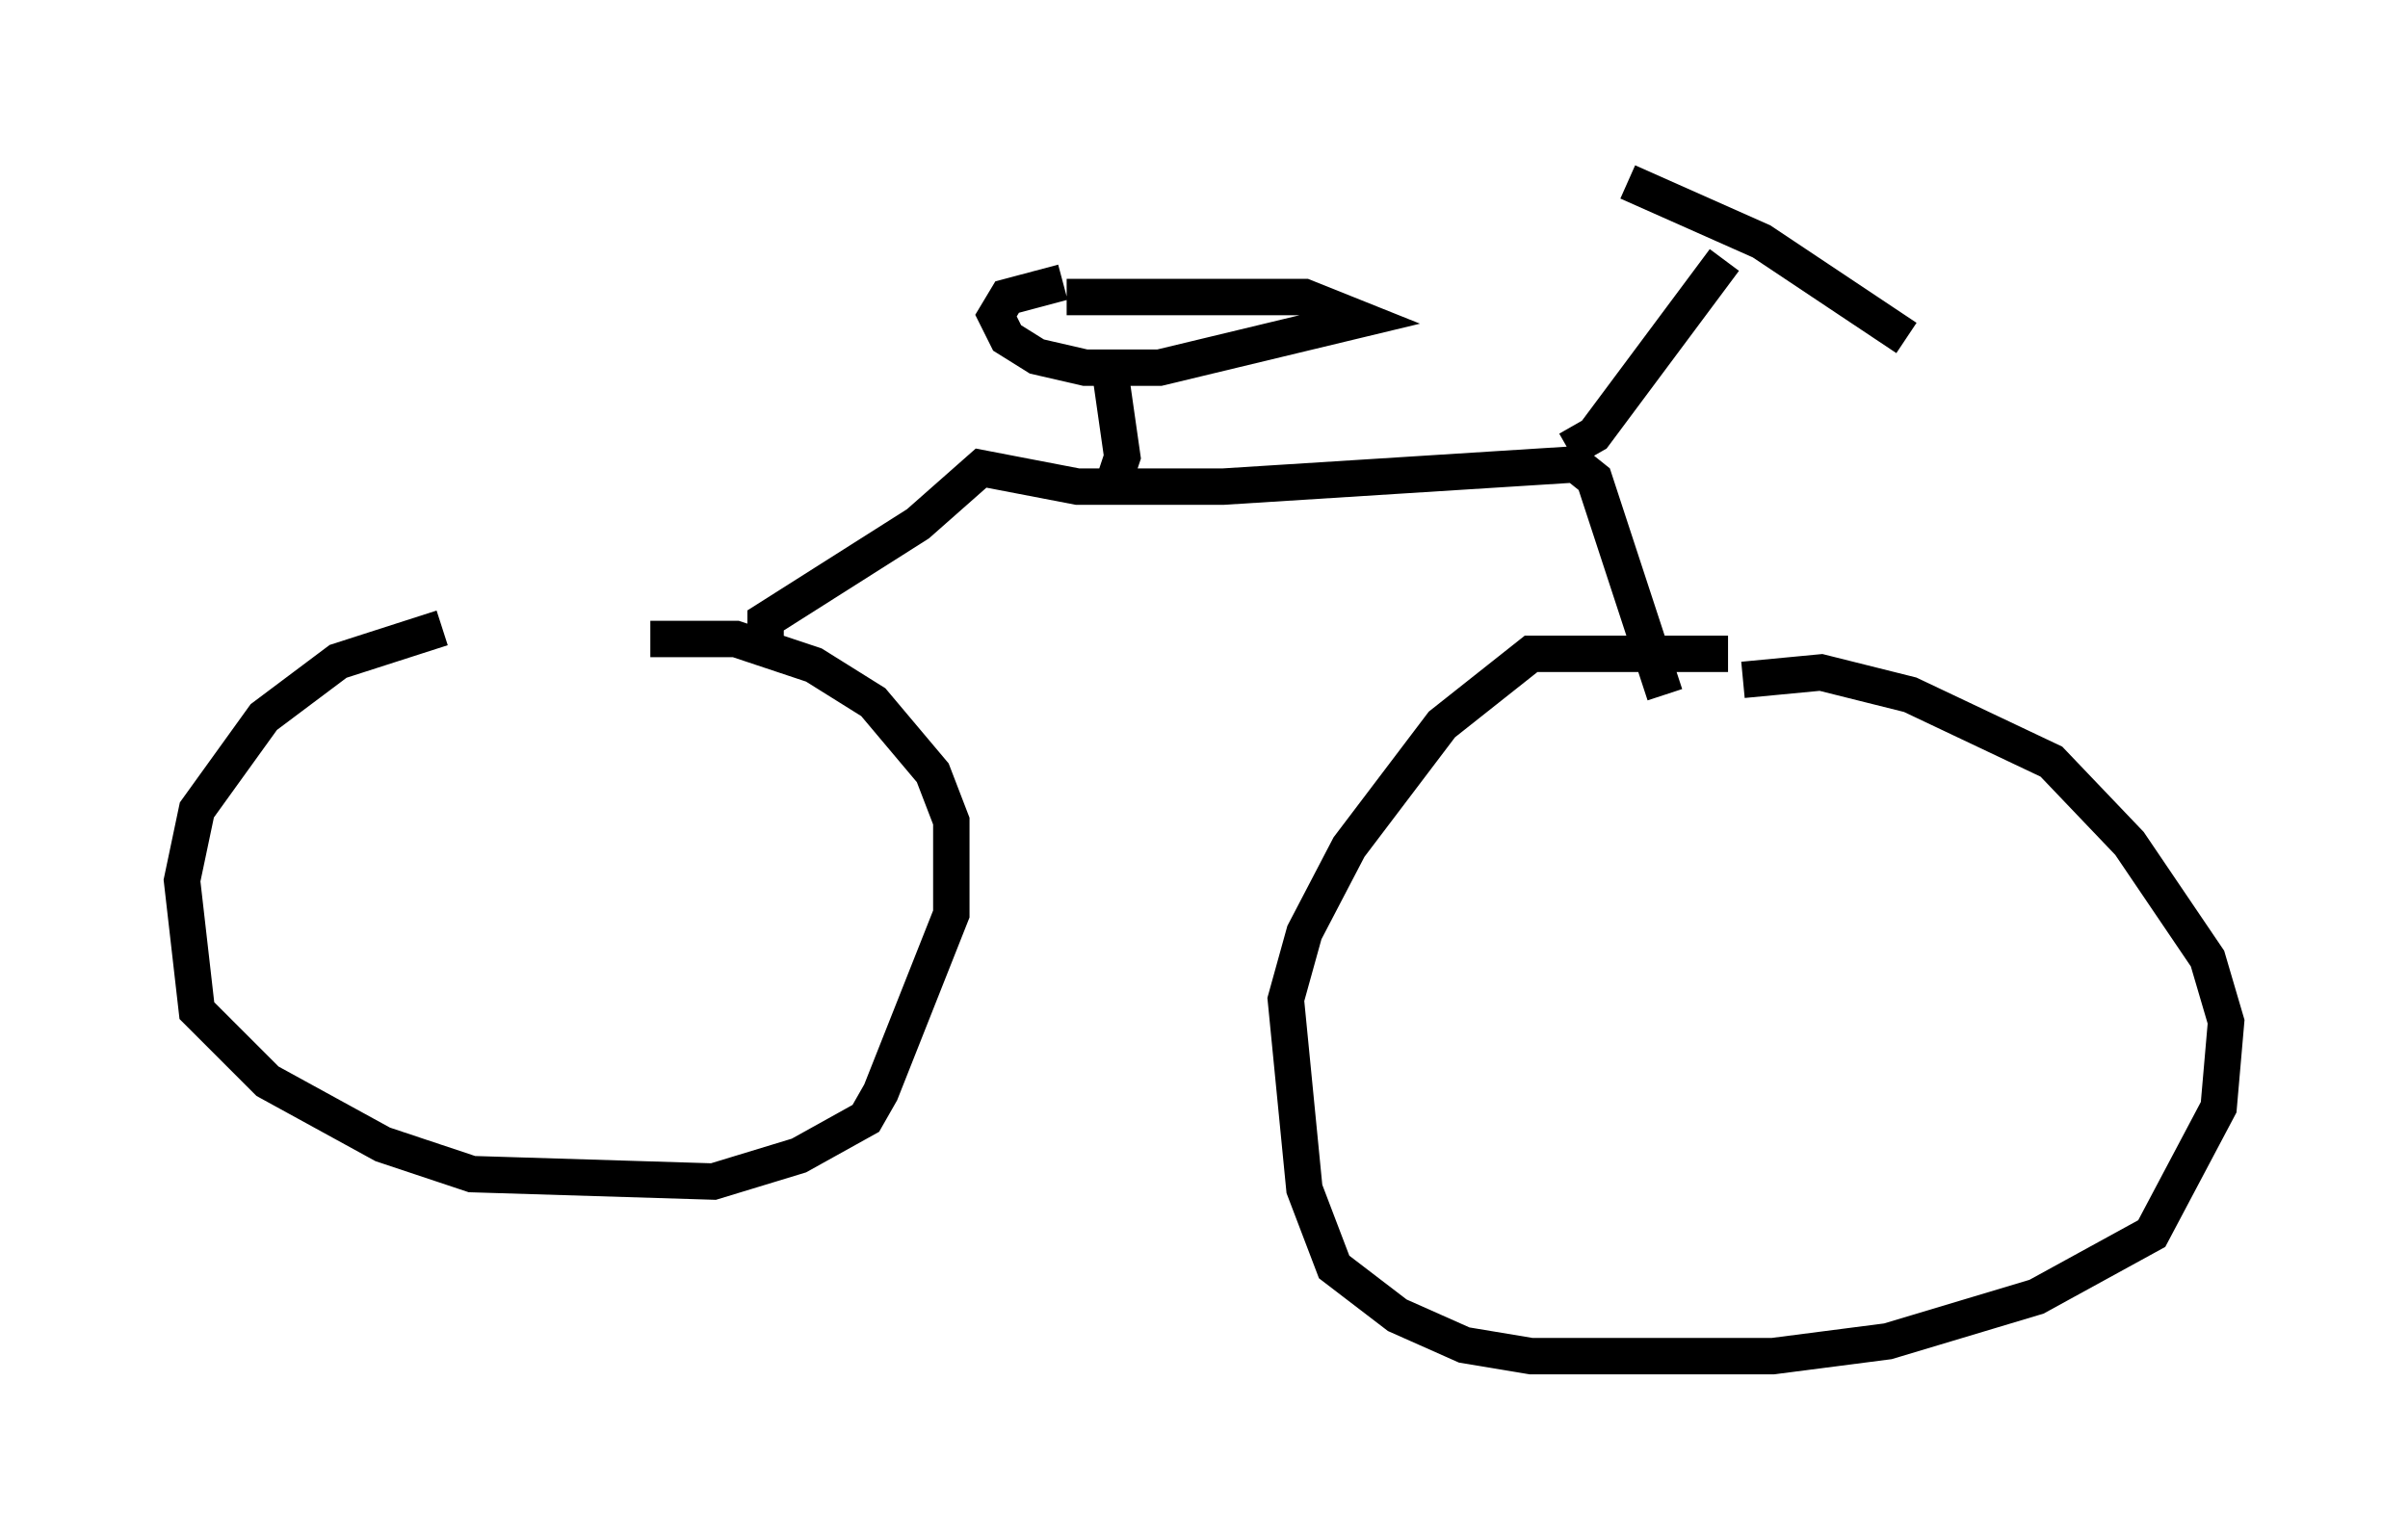 <?xml version="1.0" encoding="utf-8" ?>
<svg baseProfile="full" height="42.259" version="1.1" width="66.146" xmlns="http://www.w3.org/2000/svg" xmlns:ev="http://www.w3.org/2001/xml-events" xmlns:xlink="http://www.w3.org/1999/xlink"><defs /><rect fill="white" height="42.259" width="66.146" x="0" y="0" /><path d="M17.046, 17.25 m-4.9, 0.0 l-2.858, 0.919 -2.042, 1.531 l-1.838, 2.552 -0.408, 1.94 l0.408, 3.573 1.94, 1.94 l3.165, 1.735 2.45, 0.817 l6.635, 0.204 2.348, -0.715 l1.838, -1.021 0.408, -0.715 l1.94, -4.9 0.0, -2.552 l-0.51, -1.327 -1.633, -1.94 l-1.633, -1.021 -2.144, -0.715 l-2.348, 0.0 m29.604, 0.408 l-5.41, 0.0 -2.45, 1.94 l-2.552, 3.369 -1.225, 2.348 l-0.51, 1.838 0.51, 5.206 l0.817, 2.144 1.735, 1.327 l1.838, 0.817 1.838, 0.306 l6.635, 0.0 3.165, -0.408 l4.083, -1.225 3.165, -1.735 l1.838, -3.471 0.204, -2.348 l-0.51, -1.735 -2.144, -3.165 l-2.144, -2.246 -3.879, -1.838 l-2.45, -0.613 -2.144, 0.204 m-26.848, -1.123 l0.0, -0.51 4.185, -2.654 l1.735, -1.531 2.654, 0.51 l3.981, 0.0 9.698, -0.613 l0.51, 0.408 1.94, 5.921 m-2.654, -6.738 l0.715, -0.408 3.573, -4.798 m-2.654, -2.144 l3.675, 1.633 3.981, 2.654 m-21.744, 3.879 l0.204, -0.613 -0.306, -2.144 m-1.327, -2.654 l-1.531, 0.408 -0.306, 0.51 l0.306, 0.613 0.817, 0.51 l1.327, 0.306 2.042, 0.0 l5.513, -1.327 -1.531, -0.613 l-6.533, 0.0 " fill="none" stroke="black" stroke-width="1" /></svg>